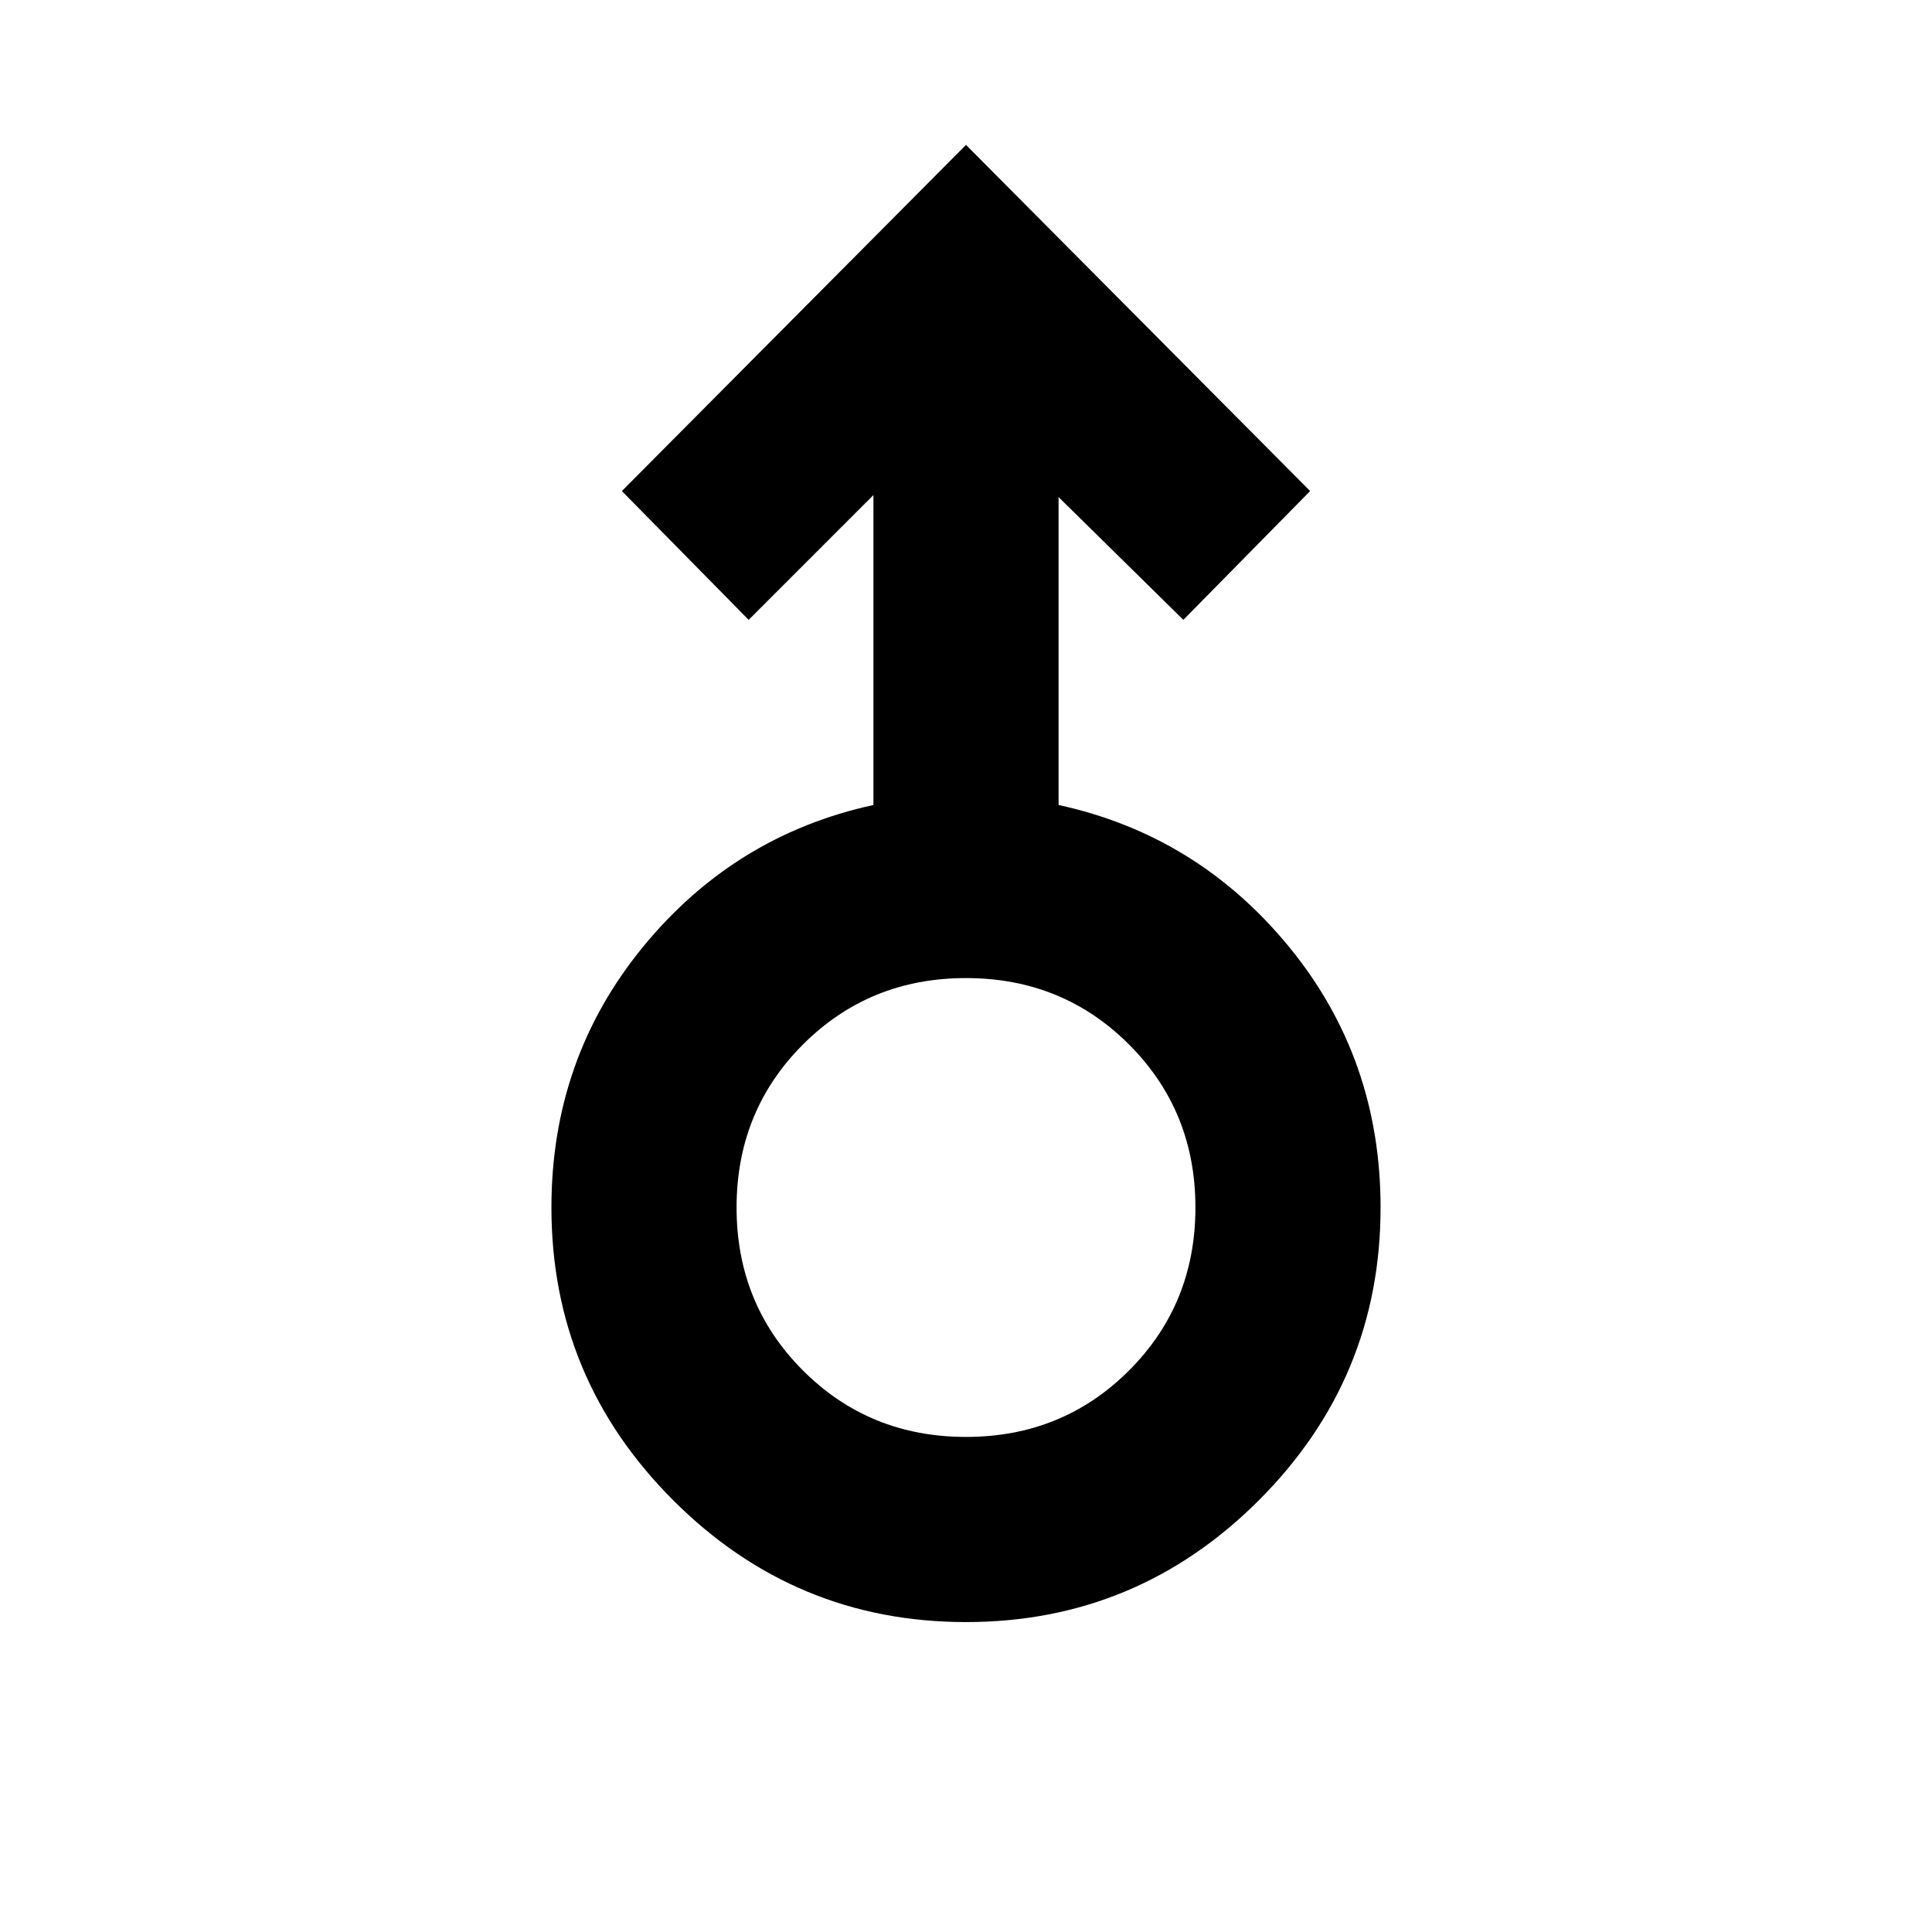 <svg xmlns="http://www.w3.org/2000/svg" height="24" width="24"><path d="M12 20.15q-2.125 0-3.637-1.513Q6.85 17.125 6.85 15q0-1.85 1.138-3.238Q9.125 10.375 10.85 10V6.15L9.3 7.7 7.725 6.1 12 1.8l4.275 4.3L14.7 7.7l-1.55-1.525V10q1.725.375 2.863 1.762Q17.15 13.15 17.15 15q0 2.125-1.512 3.637Q14.125 20.15 12 20.15Zm0-2.3q1.2 0 2.025-.825T14.85 15q0-1.2-.825-2.025T12 12.15q-1.2 0-2.025.825T9.15 15q0 1.2.825 2.025T12 17.85ZM12 15Z"/></svg>